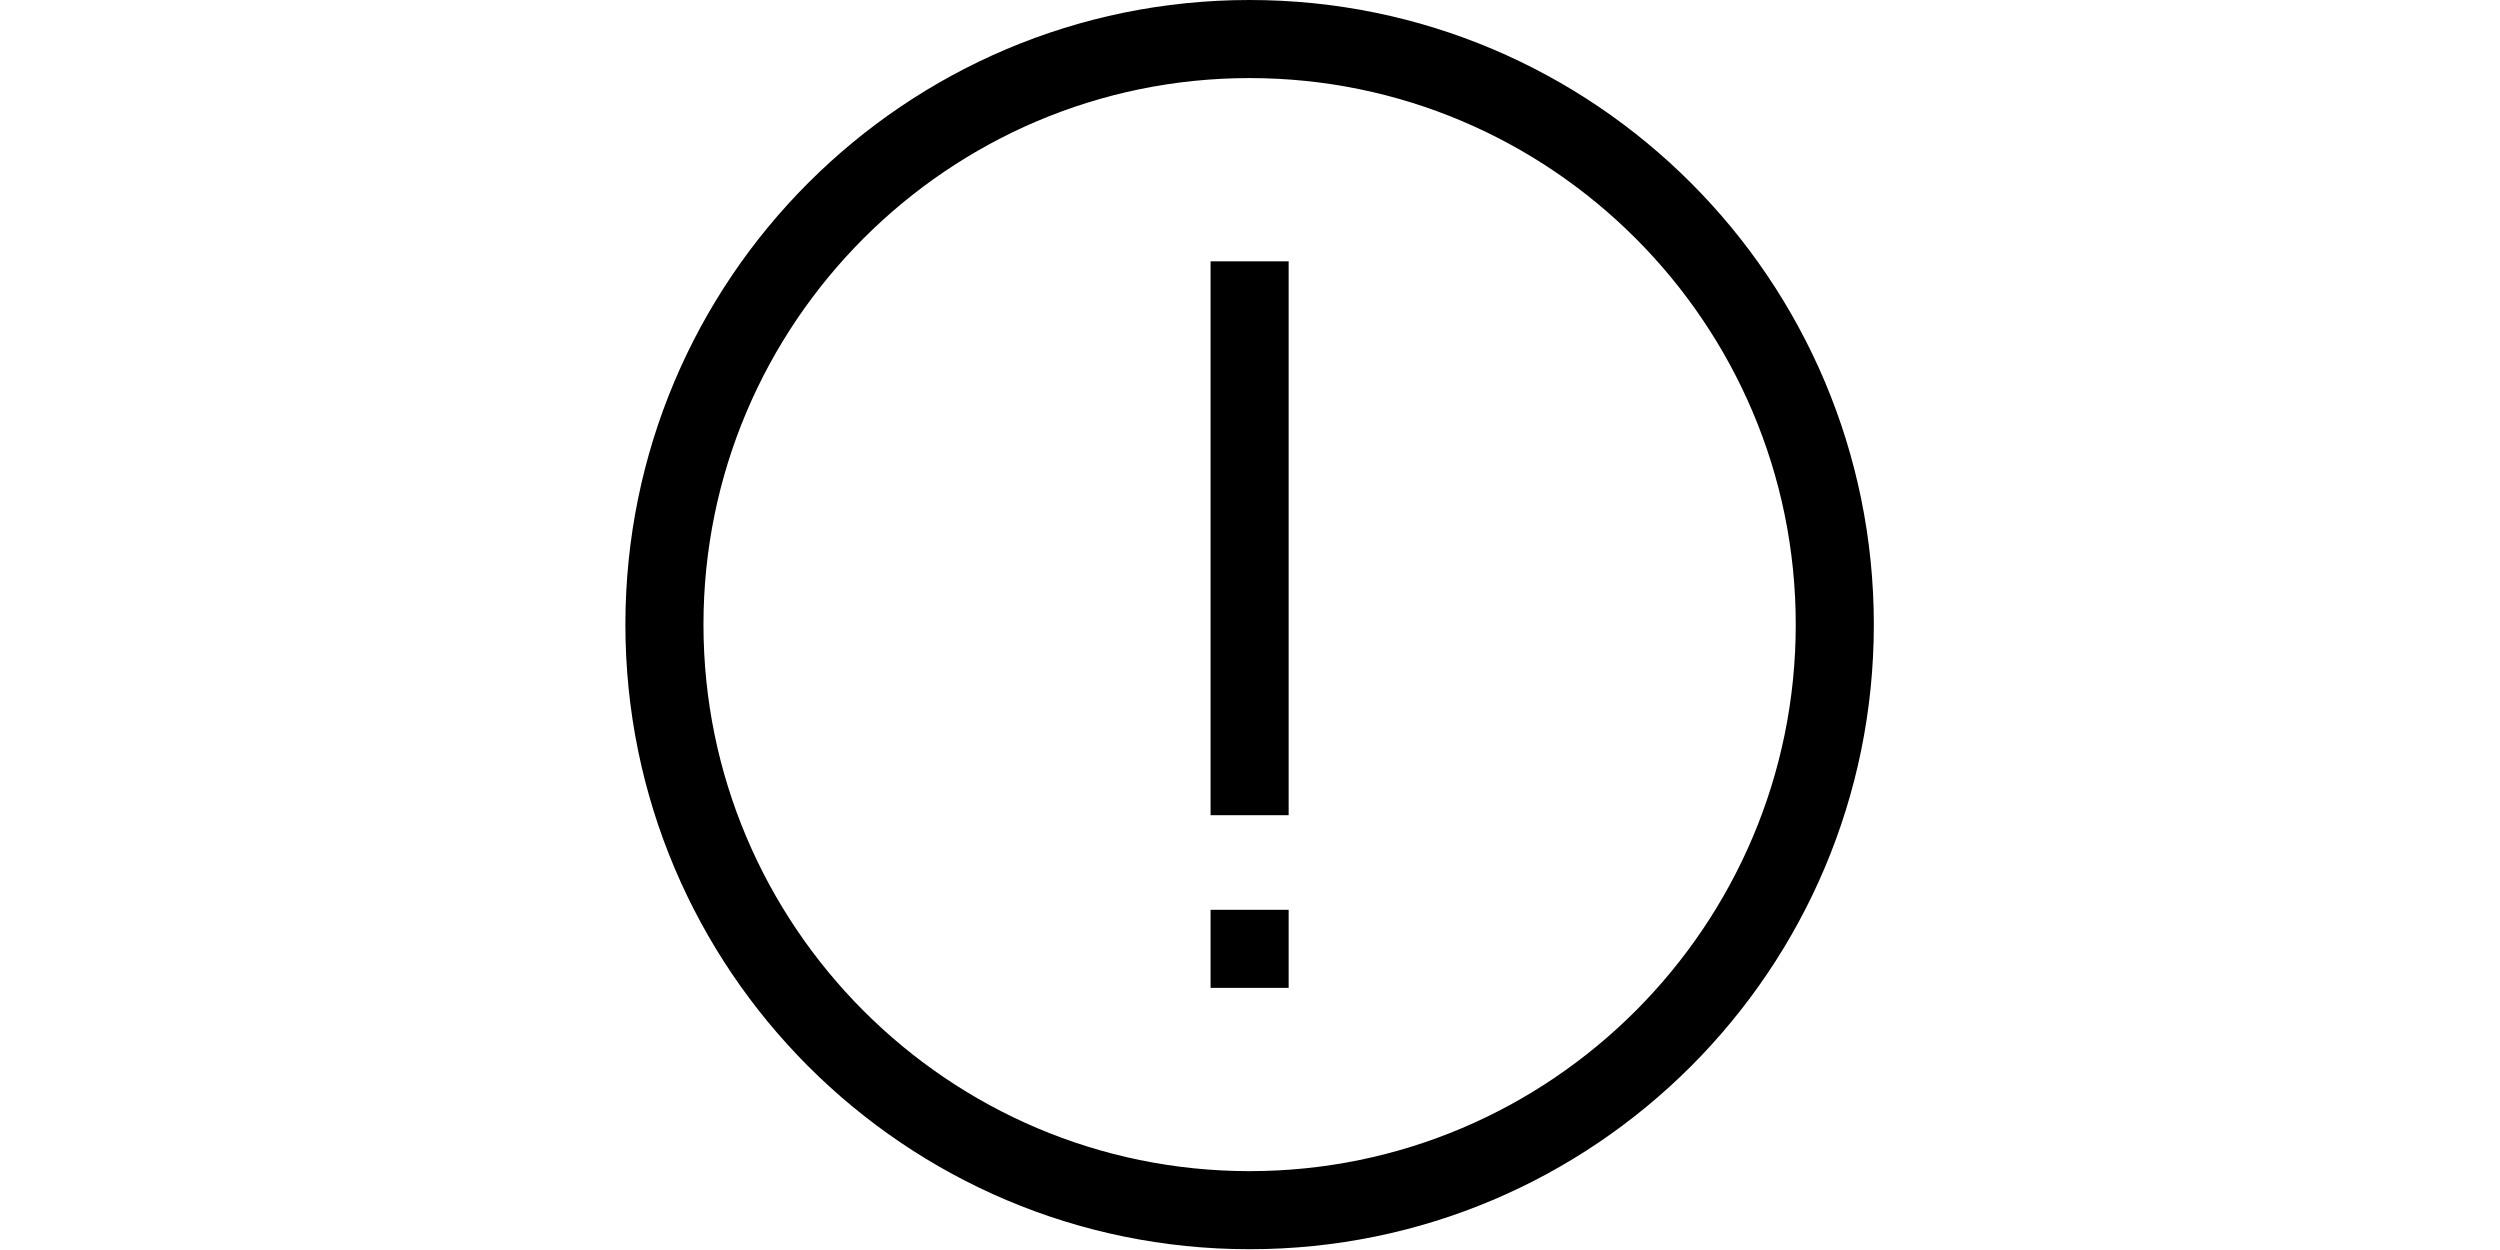<?xml version="1.0" standalone="no"?><!DOCTYPE svg PUBLIC "-//W3C//DTD SVG 1.1//EN" "http://www.w3.org/Graphics/SVG/1.1/DTD/svg11.dtd"><svg class="icon" height="512" viewBox="0 0 1024 1024" version="1.1" xmlns="http://www.w3.org/2000/svg"><path d="M511.68 63.96c246.694 0 447.4 200.834 447.4 447.72s-200.707 447.72-447.4 447.72C264.986 959.4 64.28 758.566 64.28 511.68S264.986 63.96 511.68 63.96M511.68 0C229.233 0 0.32 229.105 0.32 511.68s228.913 511.68 511.36 511.68c282.384 0 511.36-229.105 511.36-511.68S794.064 0 511.68 0L511.68 0zM479.7 214.074l63.96 0 0 453.732-63.96 0 0-453.732ZM479.7 745.326l63.96 0 0 63.96-63.96 0 0-63.96Z" /></svg>